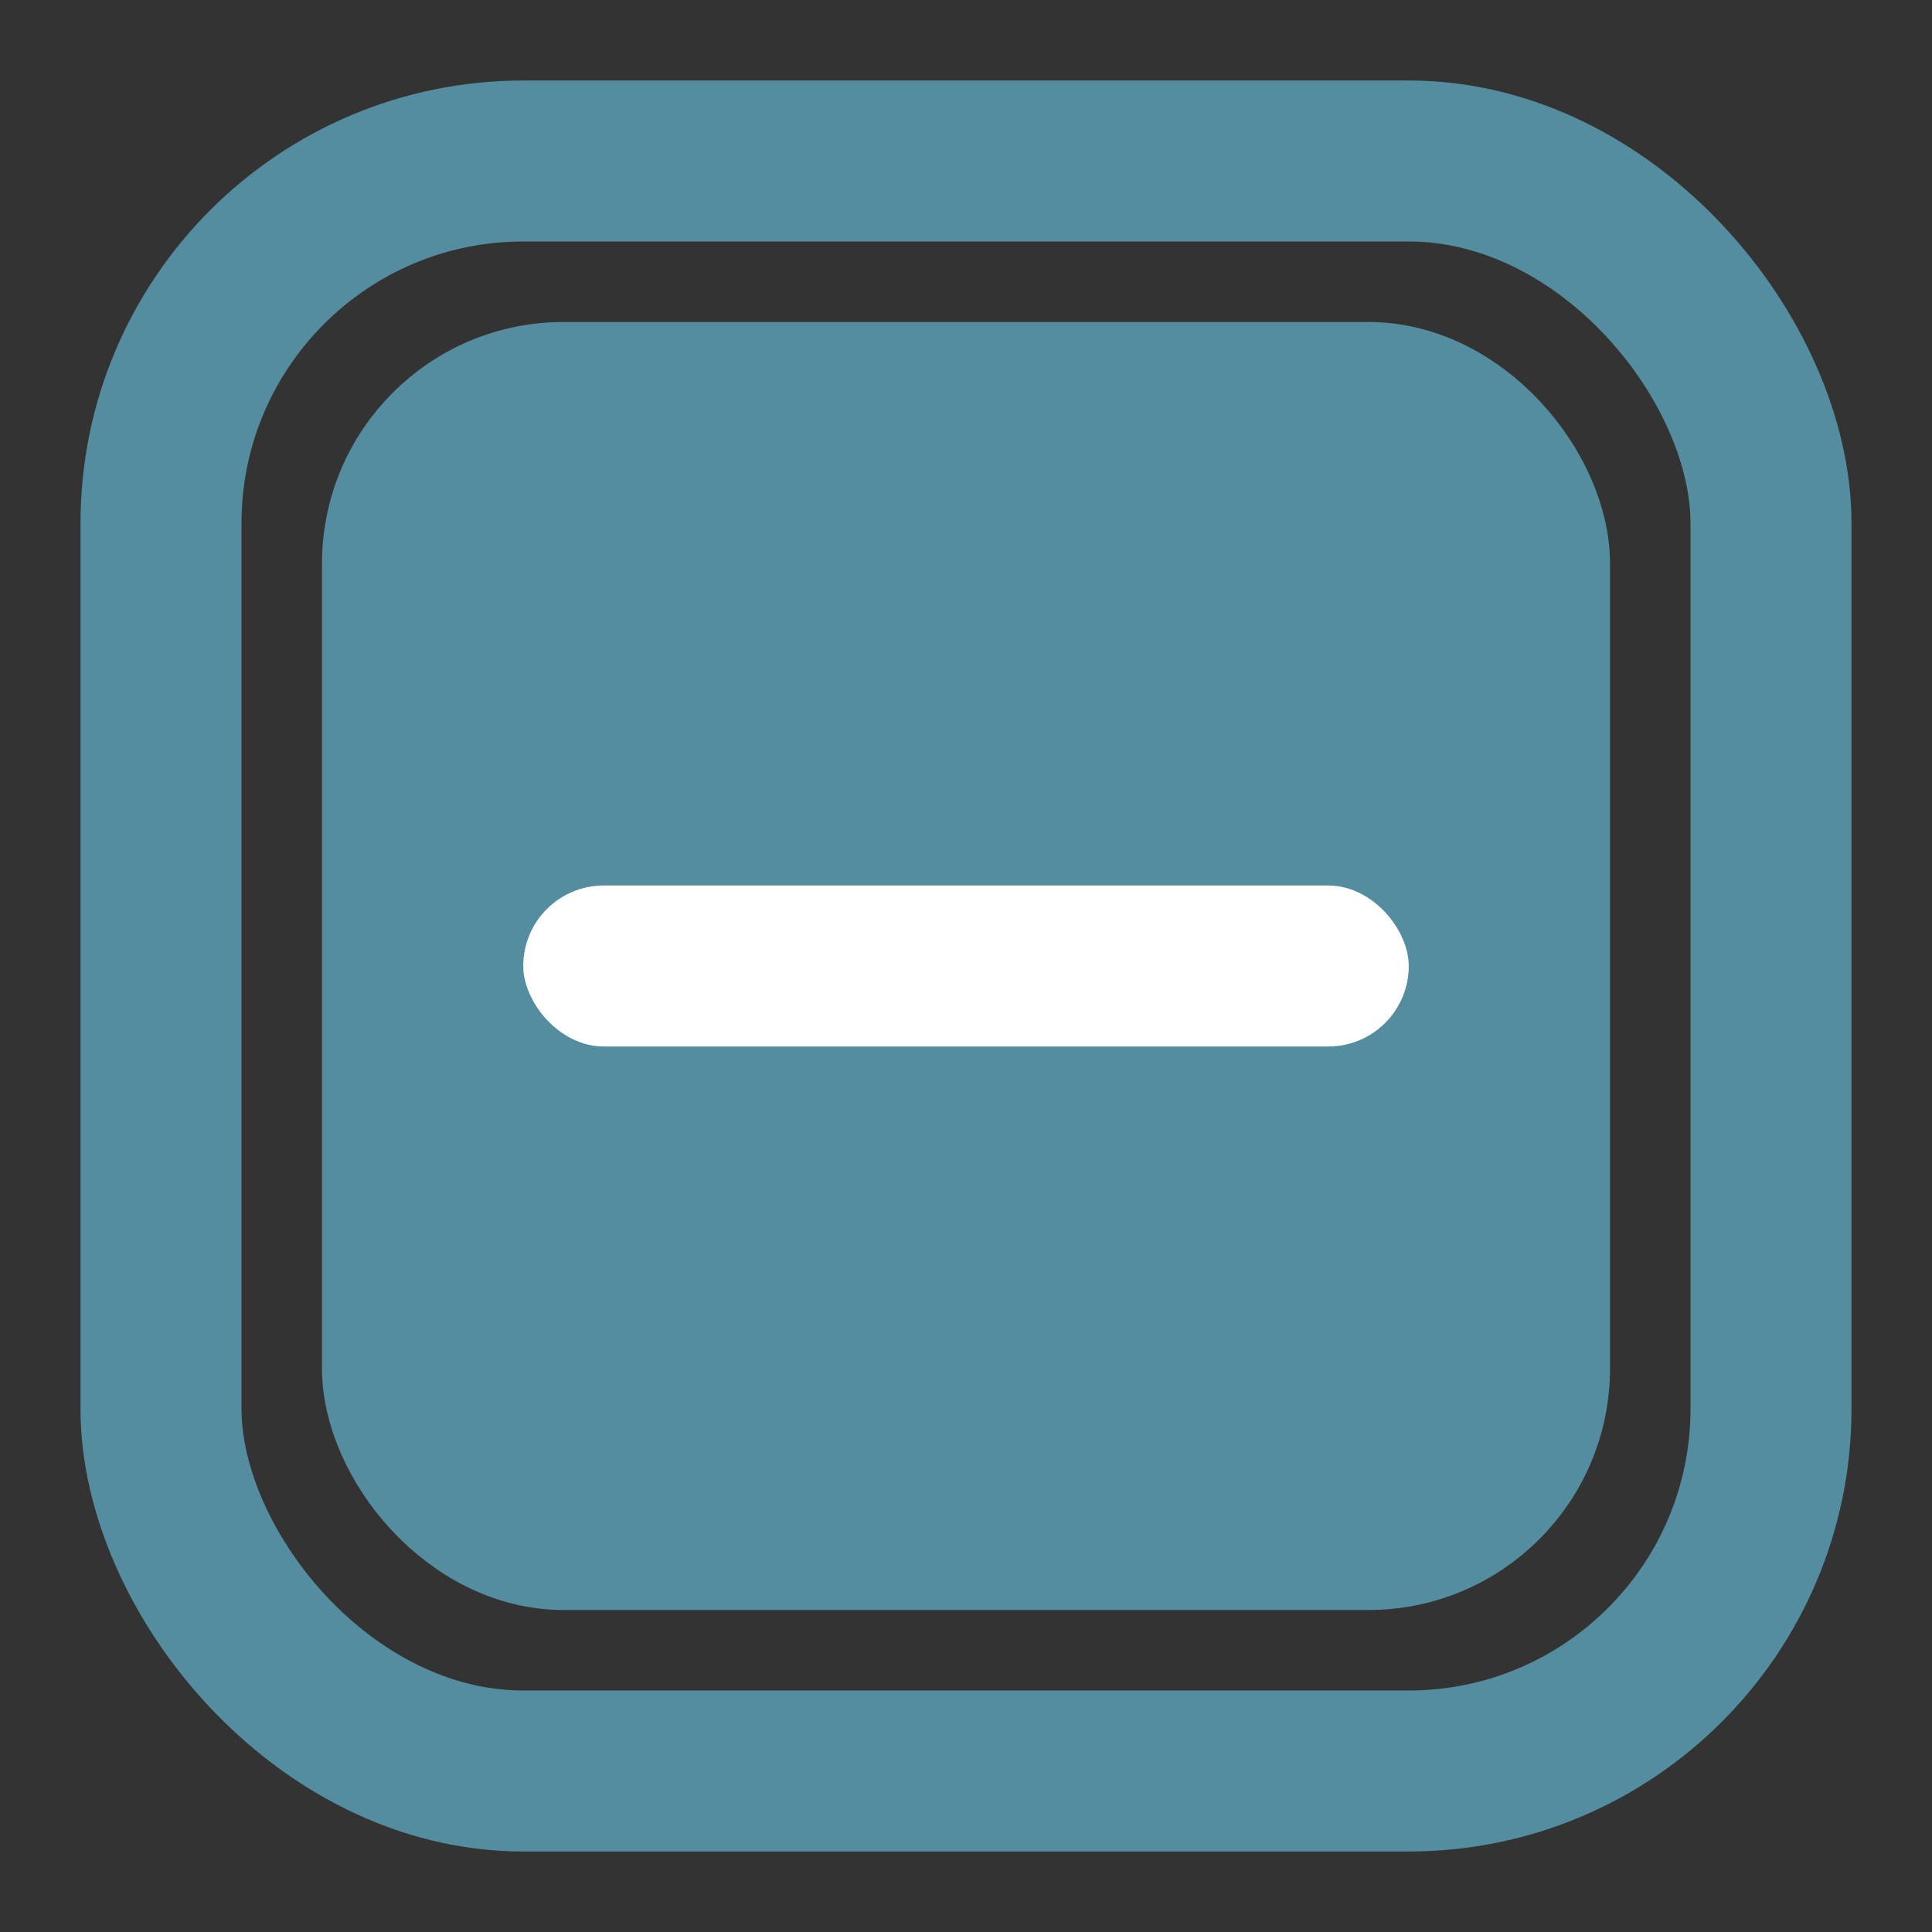 <svg width="24" height="24" viewBox="0 0 24 24" fill="none" xmlns="http://www.w3.org/2000/svg">
    <rect x="0" y="0" width="24" height="24" fill="#333333" stroke="none"/>
    <rect id="Checkbox.Background.Selected_Checkbox.Border.Selected" x="4.5" y="4.5" width="15" height="15" rx="2.5"
          fill="#548da0" stroke="#548da0"/>
    <rect id="Checkbox.Focus.Wide" x="2" y="2" width="20" height="20" rx="4.5" stroke="#548da0" stroke-width="2"/>
    <rect id="Checkbox.Foreground.Selected" x="6.5" y="11" width="11" height="2" rx="1" fill="white"/>
</svg>
